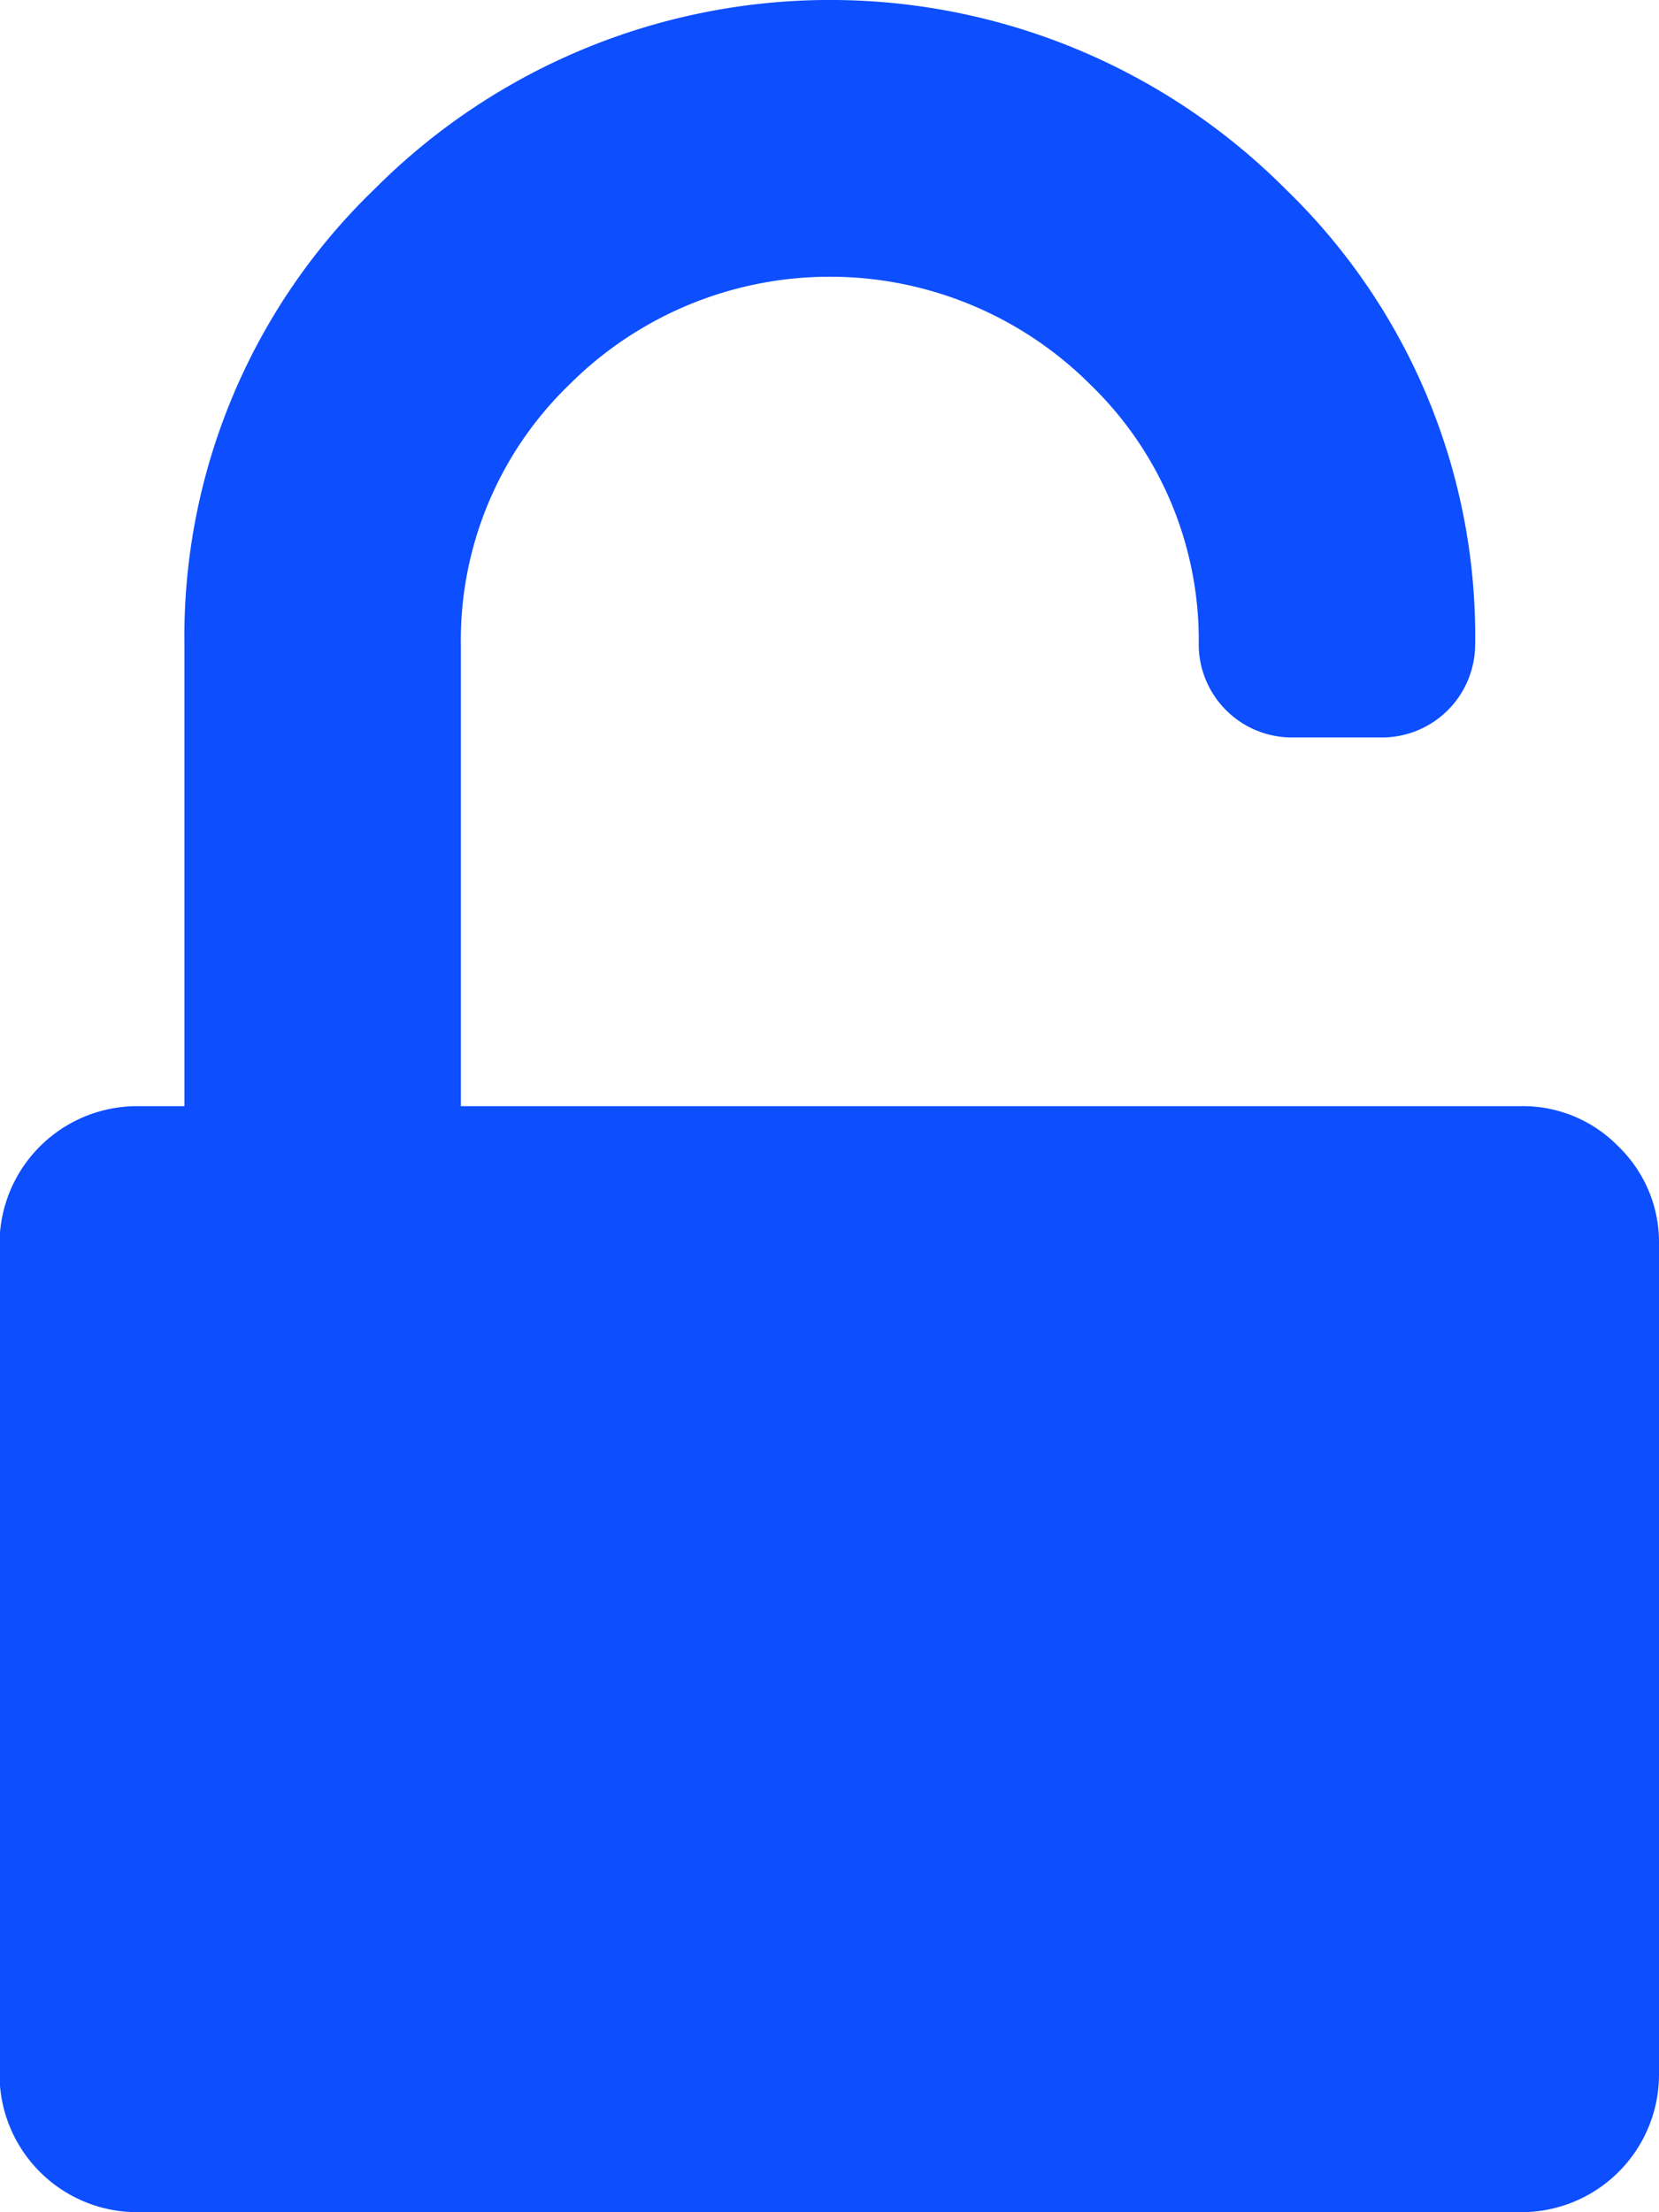 <svg xmlns="http://www.w3.org/2000/svg" width="14.23" height="18.974" viewBox="0 0 14.23 18.974"><defs><style>.a{fill:#0d4efe;}</style></defs><g transform="translate(-54.818)"><path class="a" d="M68.7,9.833a1.143,1.143,0,0,0-.84-.346H58.771V5.534A3.047,3.047,0,0,1,59.7,3.3a3.161,3.161,0,0,1,4.472,0A3.047,3.047,0,0,1,65.1,5.534a.8.8,0,0,0,.79.791h.791a.8.8,0,0,0,.79-.791,5.33,5.33,0,0,0-1.624-3.91,5.517,5.517,0,0,0-7.819,0A5.329,5.329,0,0,0,56.4,5.534V9.487H56a1.181,1.181,0,0,0-1.186,1.186v7.115A1.181,1.181,0,0,0,56,18.973H67.862a1.181,1.181,0,0,0,1.186-1.186V10.673A1.143,1.143,0,0,0,68.7,9.833Z" transform="translate(0)"/></g></svg>